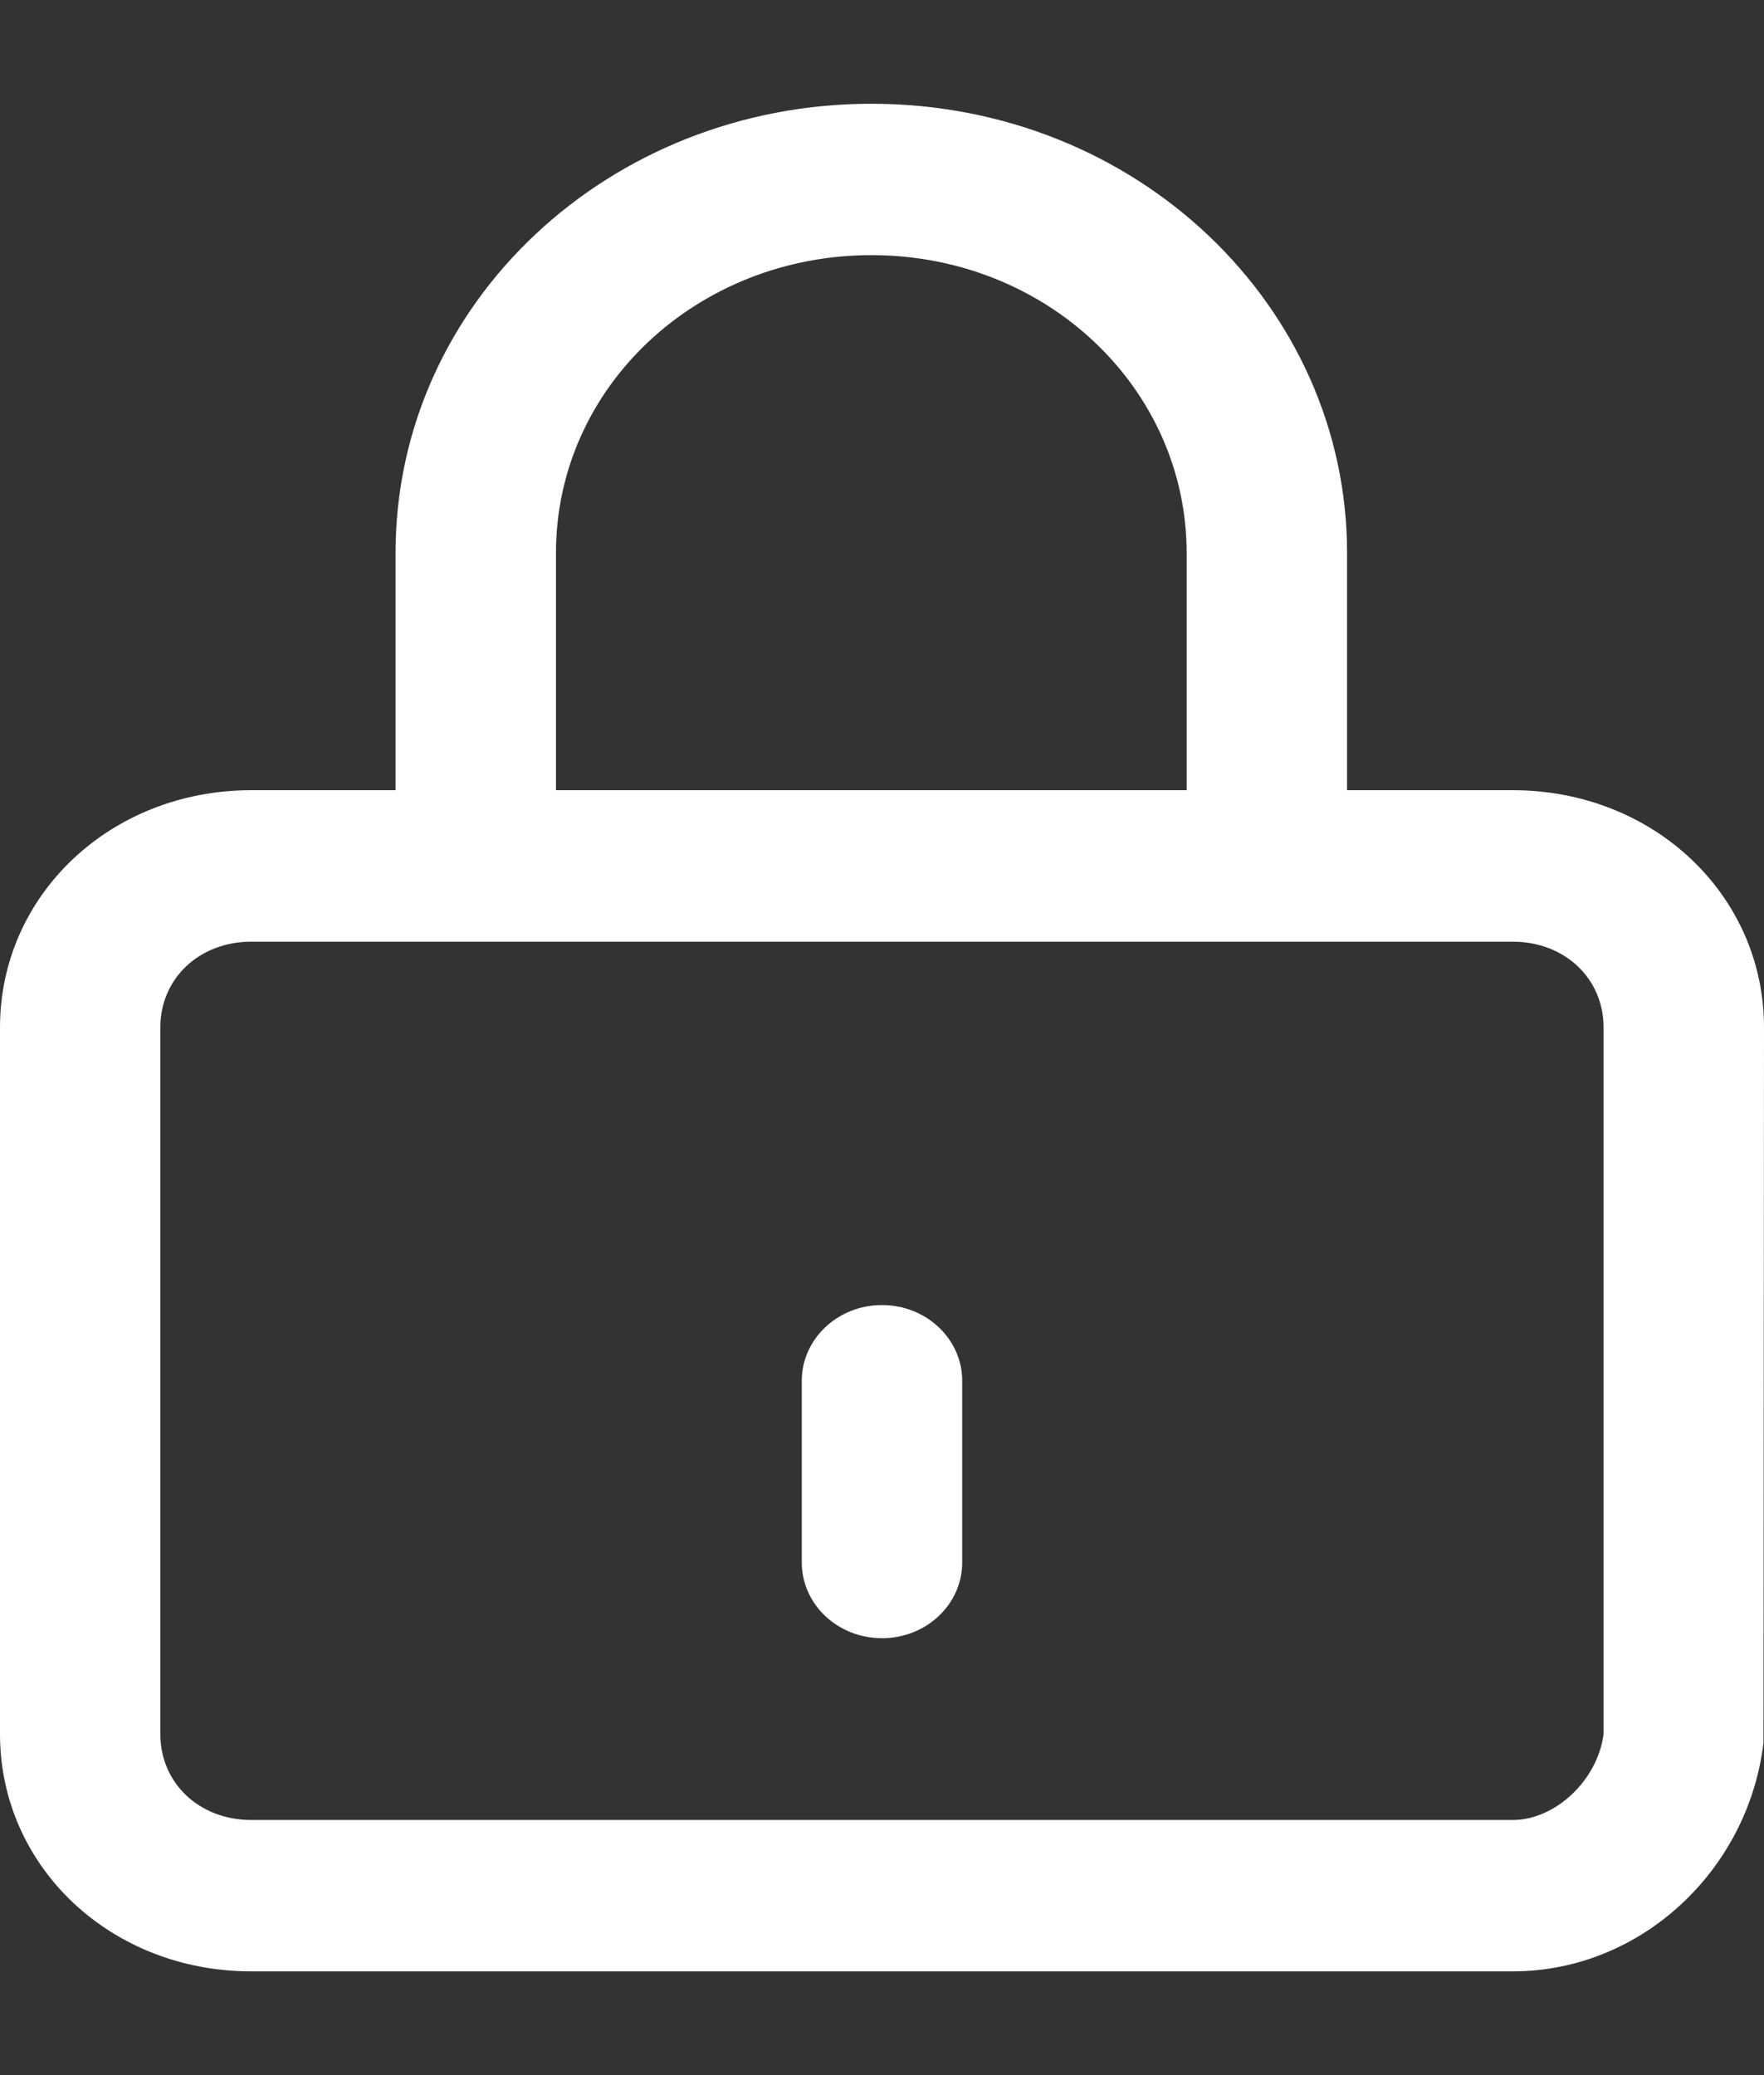 <svg width="17" height="20" viewBox="0 0 17 20" fill="none" xmlns="http://www.w3.org/2000/svg">
<rect x="0" y="0" width="17" height="20" fill="#333333" stroke="none"/>
<g id="password icon">
<path id="Combined Shape" fill-rule="evenodd" clip-rule="evenodd" d="M3.812 7.616V5.33C3.812 2.914 5.877 1 8.397 1C10.955 1 12.982 2.95 12.982 5.33V7.616H14.579C15.933 7.616 17 8.624 17 9.903L16.995 16.794C16.851 18.023 15.816 19 14.579 19H2.421C1.067 19 0 17.992 0 16.713V9.903C0 8.624 1.067 7.616 2.421 7.616H3.812ZM11.436 7.616V5.33C11.436 3.75 10.095 2.459 8.397 2.459C6.724 2.459 5.358 3.726 5.358 5.33V7.616H11.436ZM15.454 16.713C15.398 17.155 14.99 17.541 14.579 17.541H2.421C1.921 17.541 1.545 17.186 1.545 16.713V9.903C1.545 9.43 1.921 9.076 2.421 9.076H14.579C15.079 9.076 15.454 9.43 15.454 9.903V16.713ZM7.727 13.308C7.727 12.905 8.073 12.578 8.5 12.578C8.927 12.578 9.273 12.905 9.273 13.308V15.059C9.273 15.463 8.927 15.789 8.5 15.789C8.073 15.789 7.727 15.463 7.727 15.059V13.308Z" fill="white"/>
</g>
</svg>
